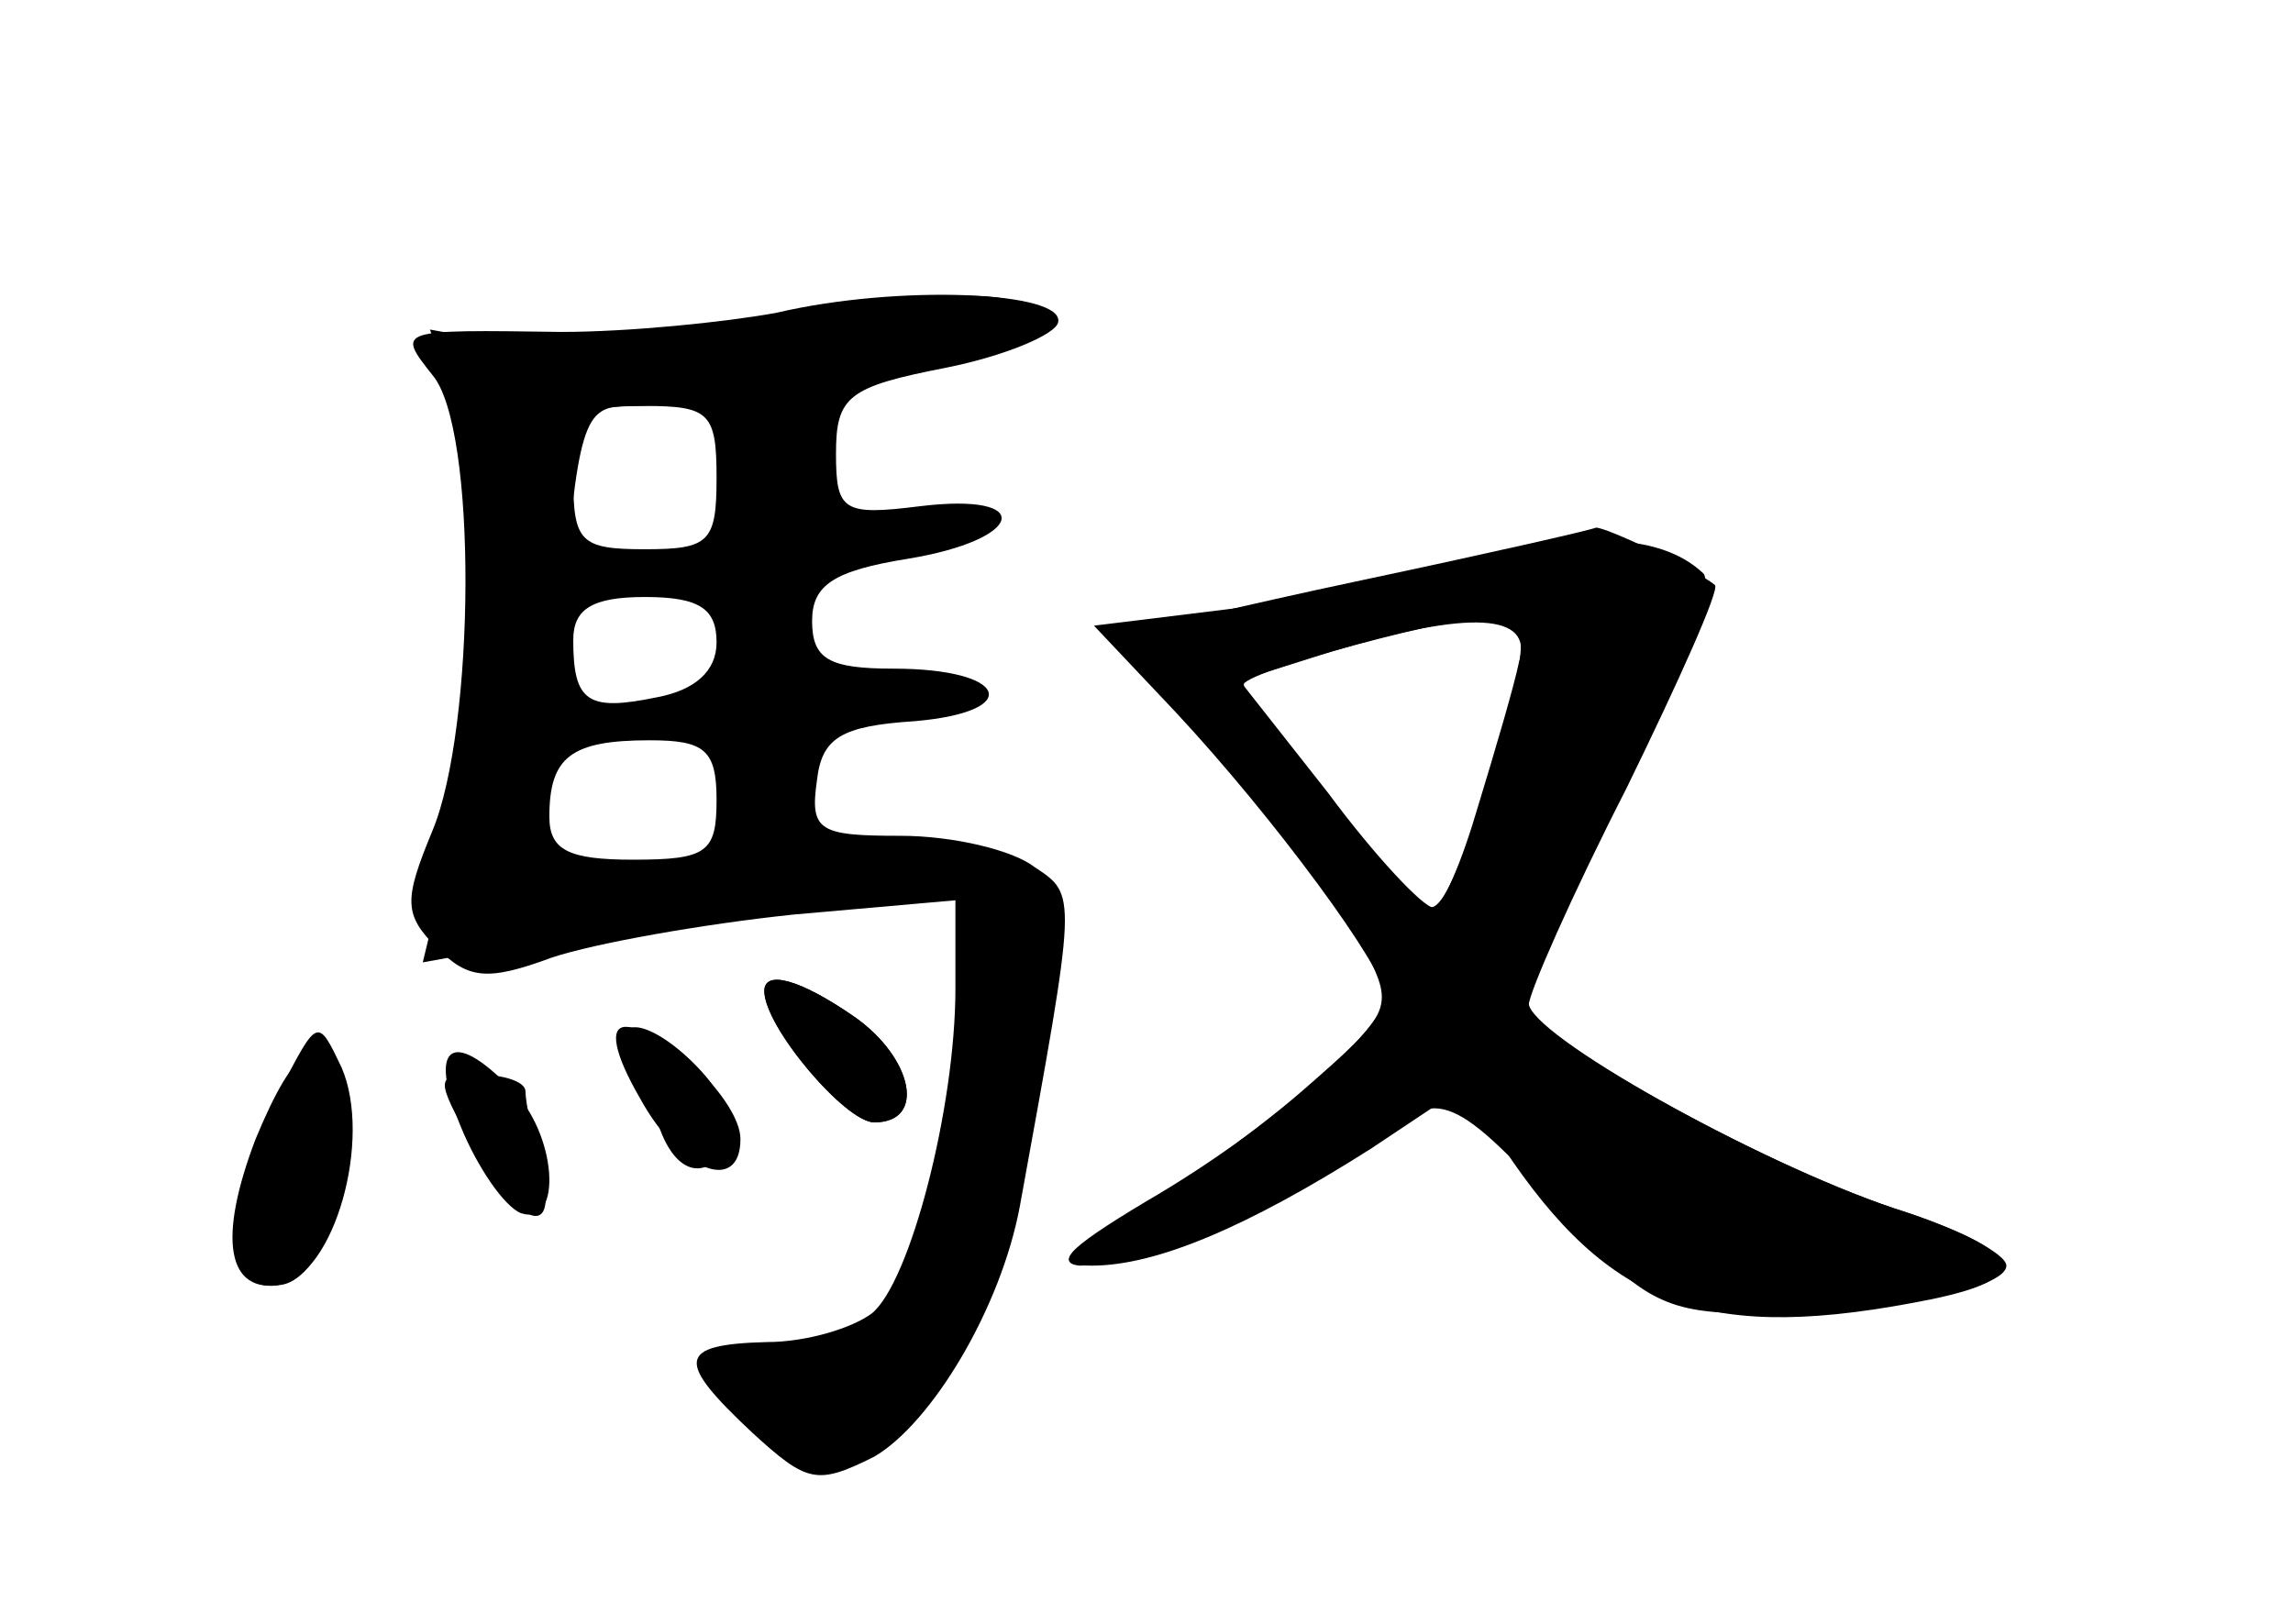 <?xml version="1.0" standalone="no"?>
<!DOCTYPE svg PUBLIC "-//W3C//DTD SVG 20010904//EN"
 "http://www.w3.org/TR/2001/REC-SVG-20010904/DTD/svg10.dtd">
<svg version="1.0" xmlns="http://www.w3.org/2000/svg"
 width="96pt" height="68pt" viewBox="0 0 96 68"
 preserveAspectRatio="xMidYMid meet">
<g transform="translate(0,68) scale(0.1,-0.1)" fill="#000000" stroke="none">
<g id="part-0" class="char-part">
  <path d="M325 549 c-22 -4 -62 -8 -90 -8 -69 1 -69 1 -54 -18 19 -22 18 -148
0 -191 -12 -29 -12 -35 2 -49 13 -13 21 -14 48 -4 18 6 63 14 101 18 l68 6 0
-37 c0 -50 -19 -123 -35 -136 -8 -6 -27 -12 -44 -12 -38 -1 -38 -8 -6 -38 23
-21 27 -22 51 -10 24 14 53 62 61 105 24 132 24 130 6 142 -9 7 -34 13 -56 13
-34 0 -38 2 -35 23 2 18 10 23 41 25 46 4 39 22 -9 22 -27 0 -34 4 -34 20 0
15 9 21 40 26 49 8 54 28 5 22 -32 -4 -35 -2 -35 22 0 24 5 28 46 36 25 5 46
14 47 19 3 13 -67 16 -118 4z m-25 -69 c0 -27 -3 -30 -30 -30 -27 0 -30 3 -30
30 0 27 3 30 30 30 27 0 30 -3 30 -30z m0 -69 c0 -12 -9 -20 -25 -23 -29 -6
-35 -2 -35 24 0 13 8 18 30 18 23 0 30 -5 30 -19z m0 -66 c0 -22 -4 -25 -35
-25 -27 0 -35 4 -35 18 0 25 9 32 42 32 23 0 28 -4 28 -25z"/>
  <path d="M570 437 c-52 -11 -97 -22 -99 -23 -2 -2 16 -25 40 -52 24 -27 51
-61 59 -77 14 -27 14 -28 -25 -62 -22 -19 -56 -43 -75 -53 -21 -12 -28 -19
-18 -20 27 0 100 31 125 53 25 22 32 19 80 -34 31 -34 41 -39 78 -39 53 0 105
10 105 20 0 5 -21 16 -47 24 -57 19 -153 73 -153 85 0 5 18 46 41 91 22 45 39
83 37 85 -7 6 -47 25 -50 24 -2 -1 -46 -11 -98 -22z m65 -40 c-17 -65 -29 -97
-36 -97 -9 0 -83 89 -78 94 9 8 105 32 112 29 4 -3 5 -14 2 -26z"/>
  <path d="M320 265 c0 -15 34 -55 46 -55 22 0 16 27 -8 44 -23 16 -38 20 -38
11z"/>
  <path d="M264 238 c3 -7 9 -21 12 -30 7 -20 20 -23 29 -7 4 5 -1 19 -11 30
-19 21 -39 26 -30 7z"/>
  <path d="M107 203 c-16 -42 -12 -65 11 -61 18 3 33 49 25 78 -8 30 -19 24 -36
-17z"/>
  <path d="M198 200 c20 -35 37 -40 28 -7 -3 12 -6 25 -6 30 0 4 -9 7 -20 7 -18
0 -18 -1 -2 -30z"/>
</g>
<g id="part-1" class="char-part">
  <path d="M315 544 c-38 -7 -85 -11 -102 -8 l-33 6 11 -31 c11 -32 7 -149 -7
-205 l-7 -29 44 8 c24 4 72 10 107 14 34 3 61 11 60 16 -2 6 -24 8 -53 6 -72
-7 -104 -7 -106 -1 -1 3 2 47 6 98 7 85 9 92 28 92 51 0 177 25 174 35 -5 15
-44 15 -122 -1z"/>
</g>
<g id="part-2" class="char-part">
  <path d="M320 265 c0 -15 34 -55 46 -55 22 0 16 27 -8 44 -23 16 -38 20 -38
11z"/>
  <path d="M117 223 c-23 -43 -23 -86 0 -81 23 4 39 61 26 91 -10 21 -10 21 -26
-10z"/>
  <path d="M268 220 c17 -31 42 -40 42 -17 0 16 -32 47 -48 47 -7 0 -5 -11 6
-30z"/>
  <path d="M193 208 c7 -17 18 -33 25 -36 18 -6 15 34 -4 52 -25 26 -35 18 -21
-16z"/>
</g>
<g id="part-3" class="char-part">
  <path d="M618 445 c-25 -7 -72 -16 -103 -20 l-57 -7 34 -36 c42 -45 88 -108
88 -119 0 -14 -50 -57 -100 -86 -35 -21 -40 -27 -23 -27 27 0 65 16 117 49
l39 26 16 -25 c45 -68 86 -83 180 -64 43 9 39 20 -16 38 -59 20 -153 73 -153
86 0 6 18 47 41 91 22 45 37 85 32 89 -17 16 -49 18 -95 5z m18 -42 c-2 -10
-10 -37 -17 -60 -7 -24 -15 -43 -19 -43 -4 0 -24 21 -44 48 l-37 47 38 12 c59
18 85 16 79 -4z"/>
</g>
</g>
</svg>